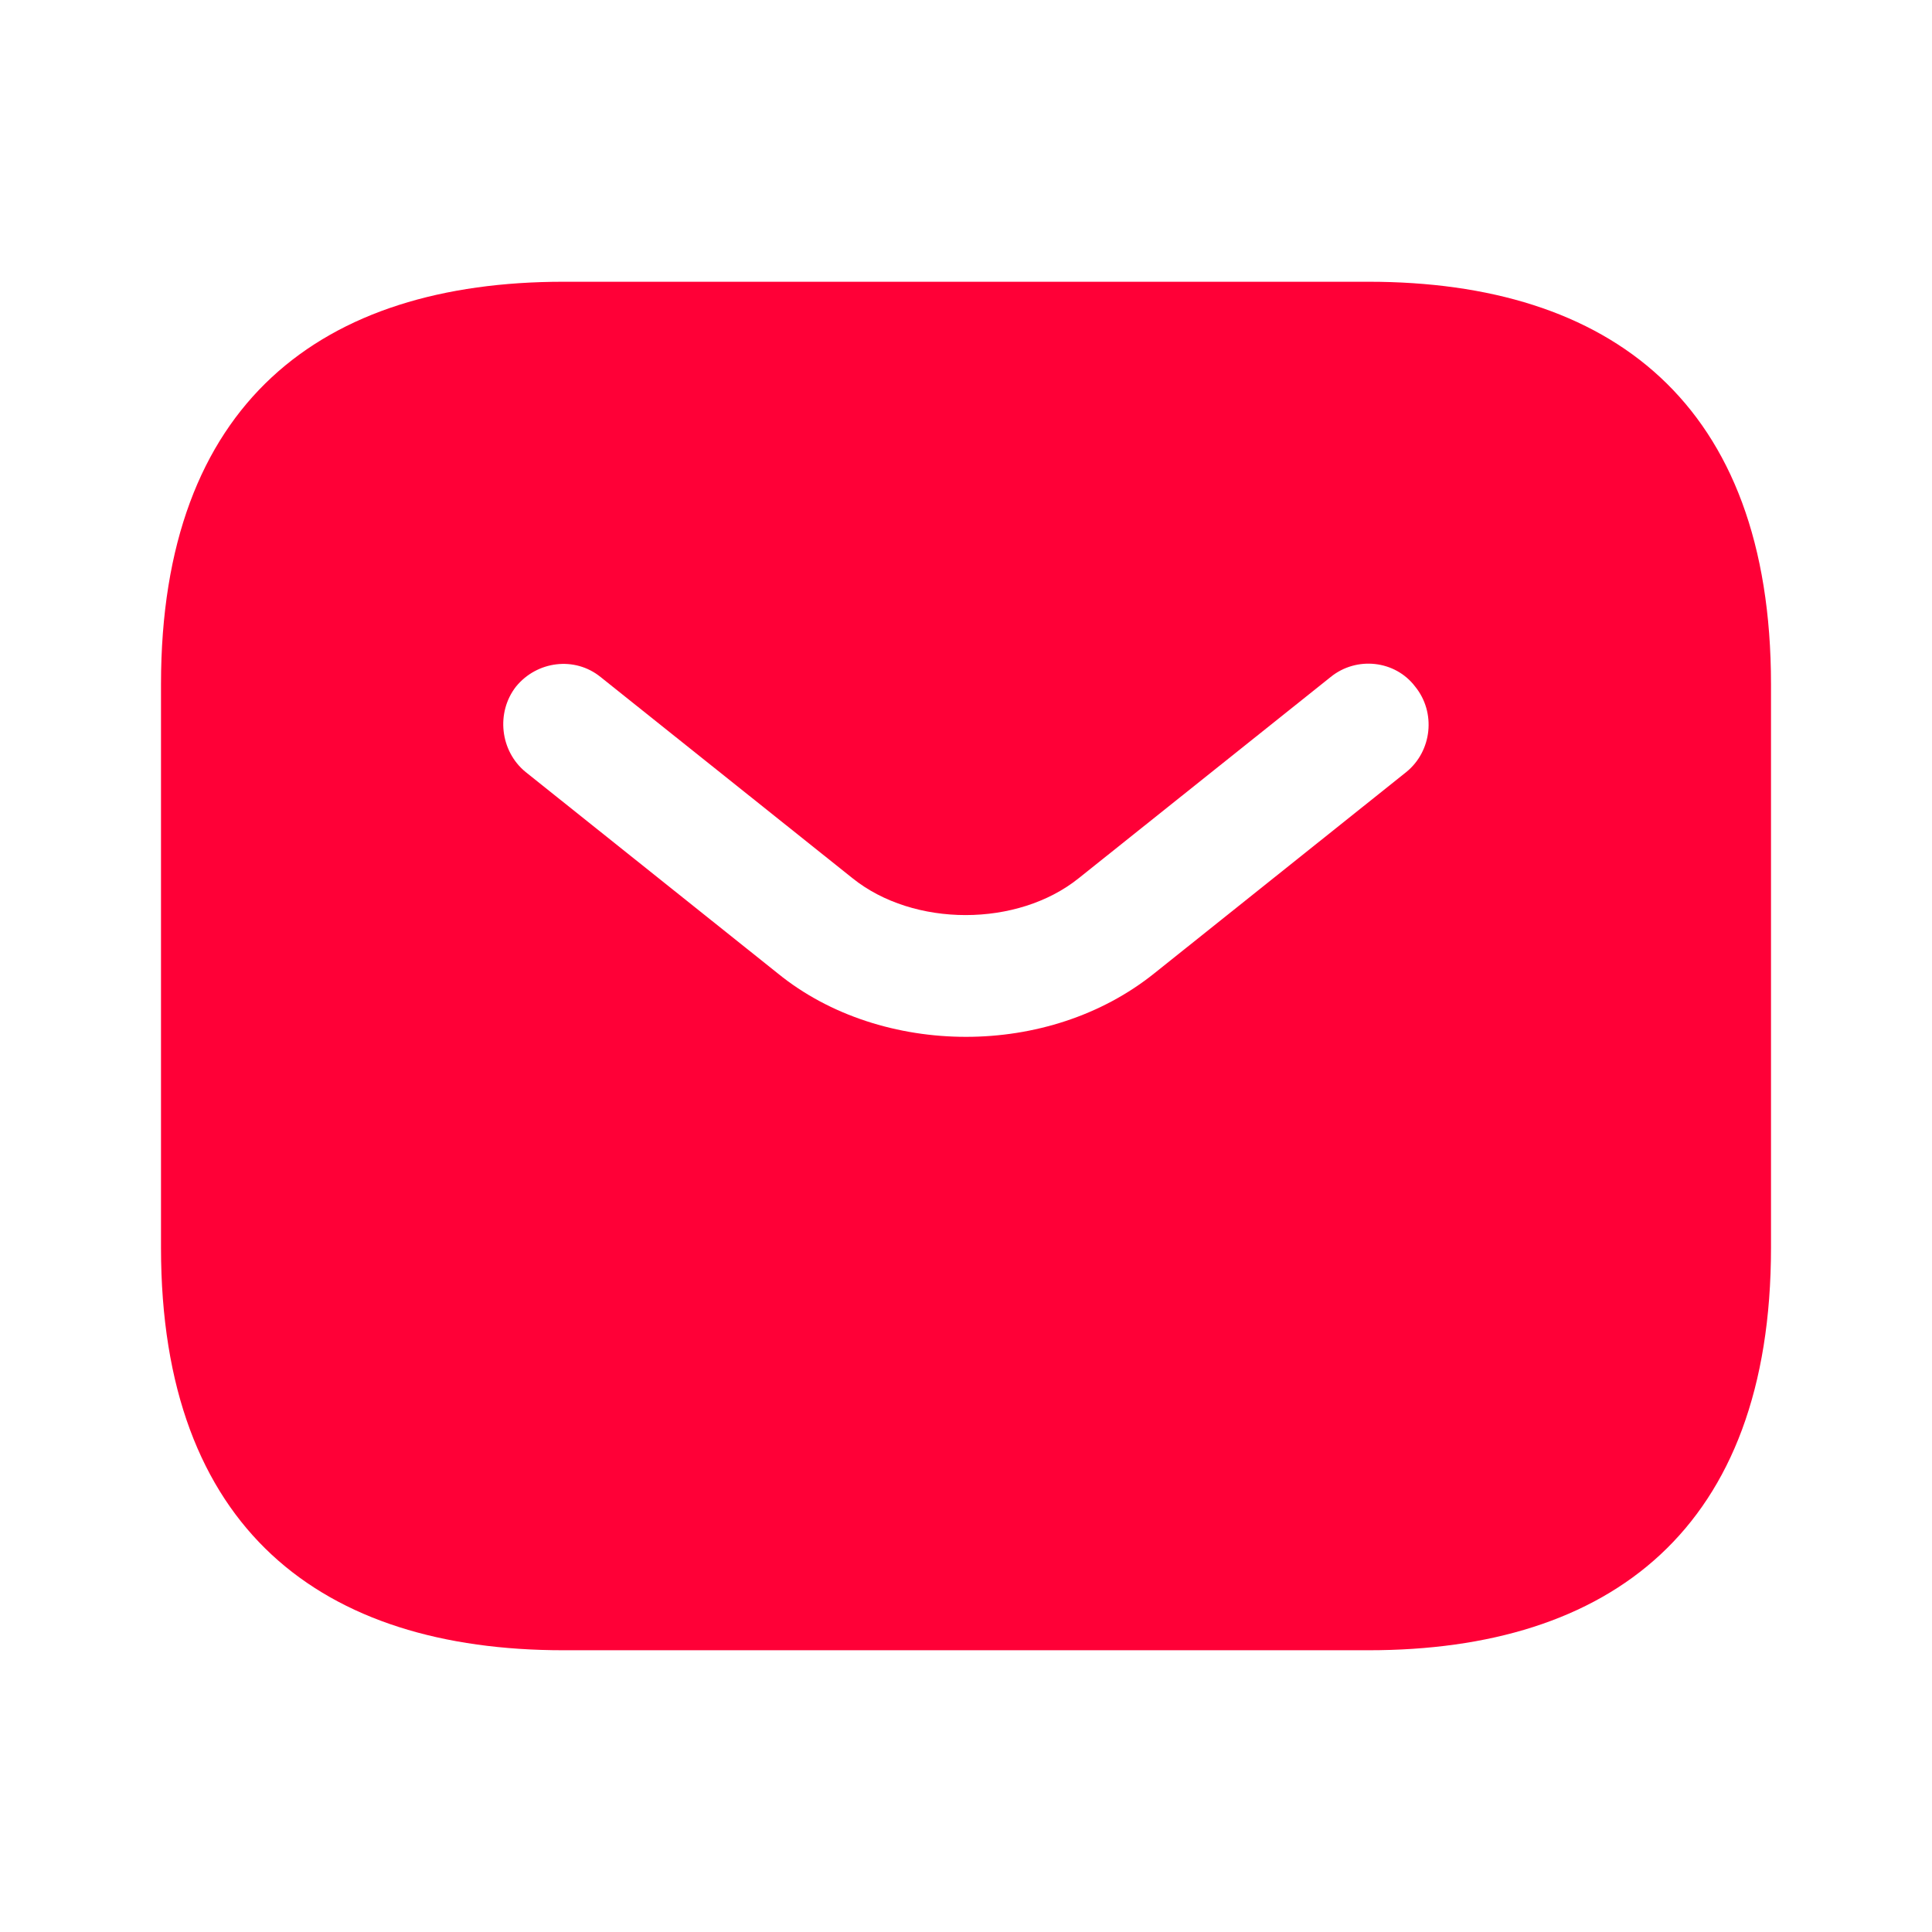 <svg width="30" height="30" viewBox="0 0 30 30" fill="none" xmlns="http://www.w3.org/2000/svg">
<path d="M21.25 4.375H8.75C5 4.375 2.5 6.25 2.5 10.625V19.375C2.5 23.75 5 25.625 8.75 25.625H21.25C25 25.625 27.5 23.75 27.5 19.375V10.625C27.5 6.25 25 4.375 21.25 4.375ZM21.837 11.988L17.925 15.113C17.1 15.775 16.05 16.1 15 16.1C13.95 16.1 12.887 15.775 12.075 15.113L8.162 11.988C7.763 11.662 7.7 11.062 8.012 10.662C8.338 10.262 8.925 10.188 9.325 10.512L13.238 13.637C14.188 14.4 15.8 14.4 16.75 13.637L20.663 10.512C21.062 10.188 21.663 10.25 21.975 10.662C22.3 11.062 22.238 11.662 21.837 11.988Z" fill="#FF0037"/>
</svg>
